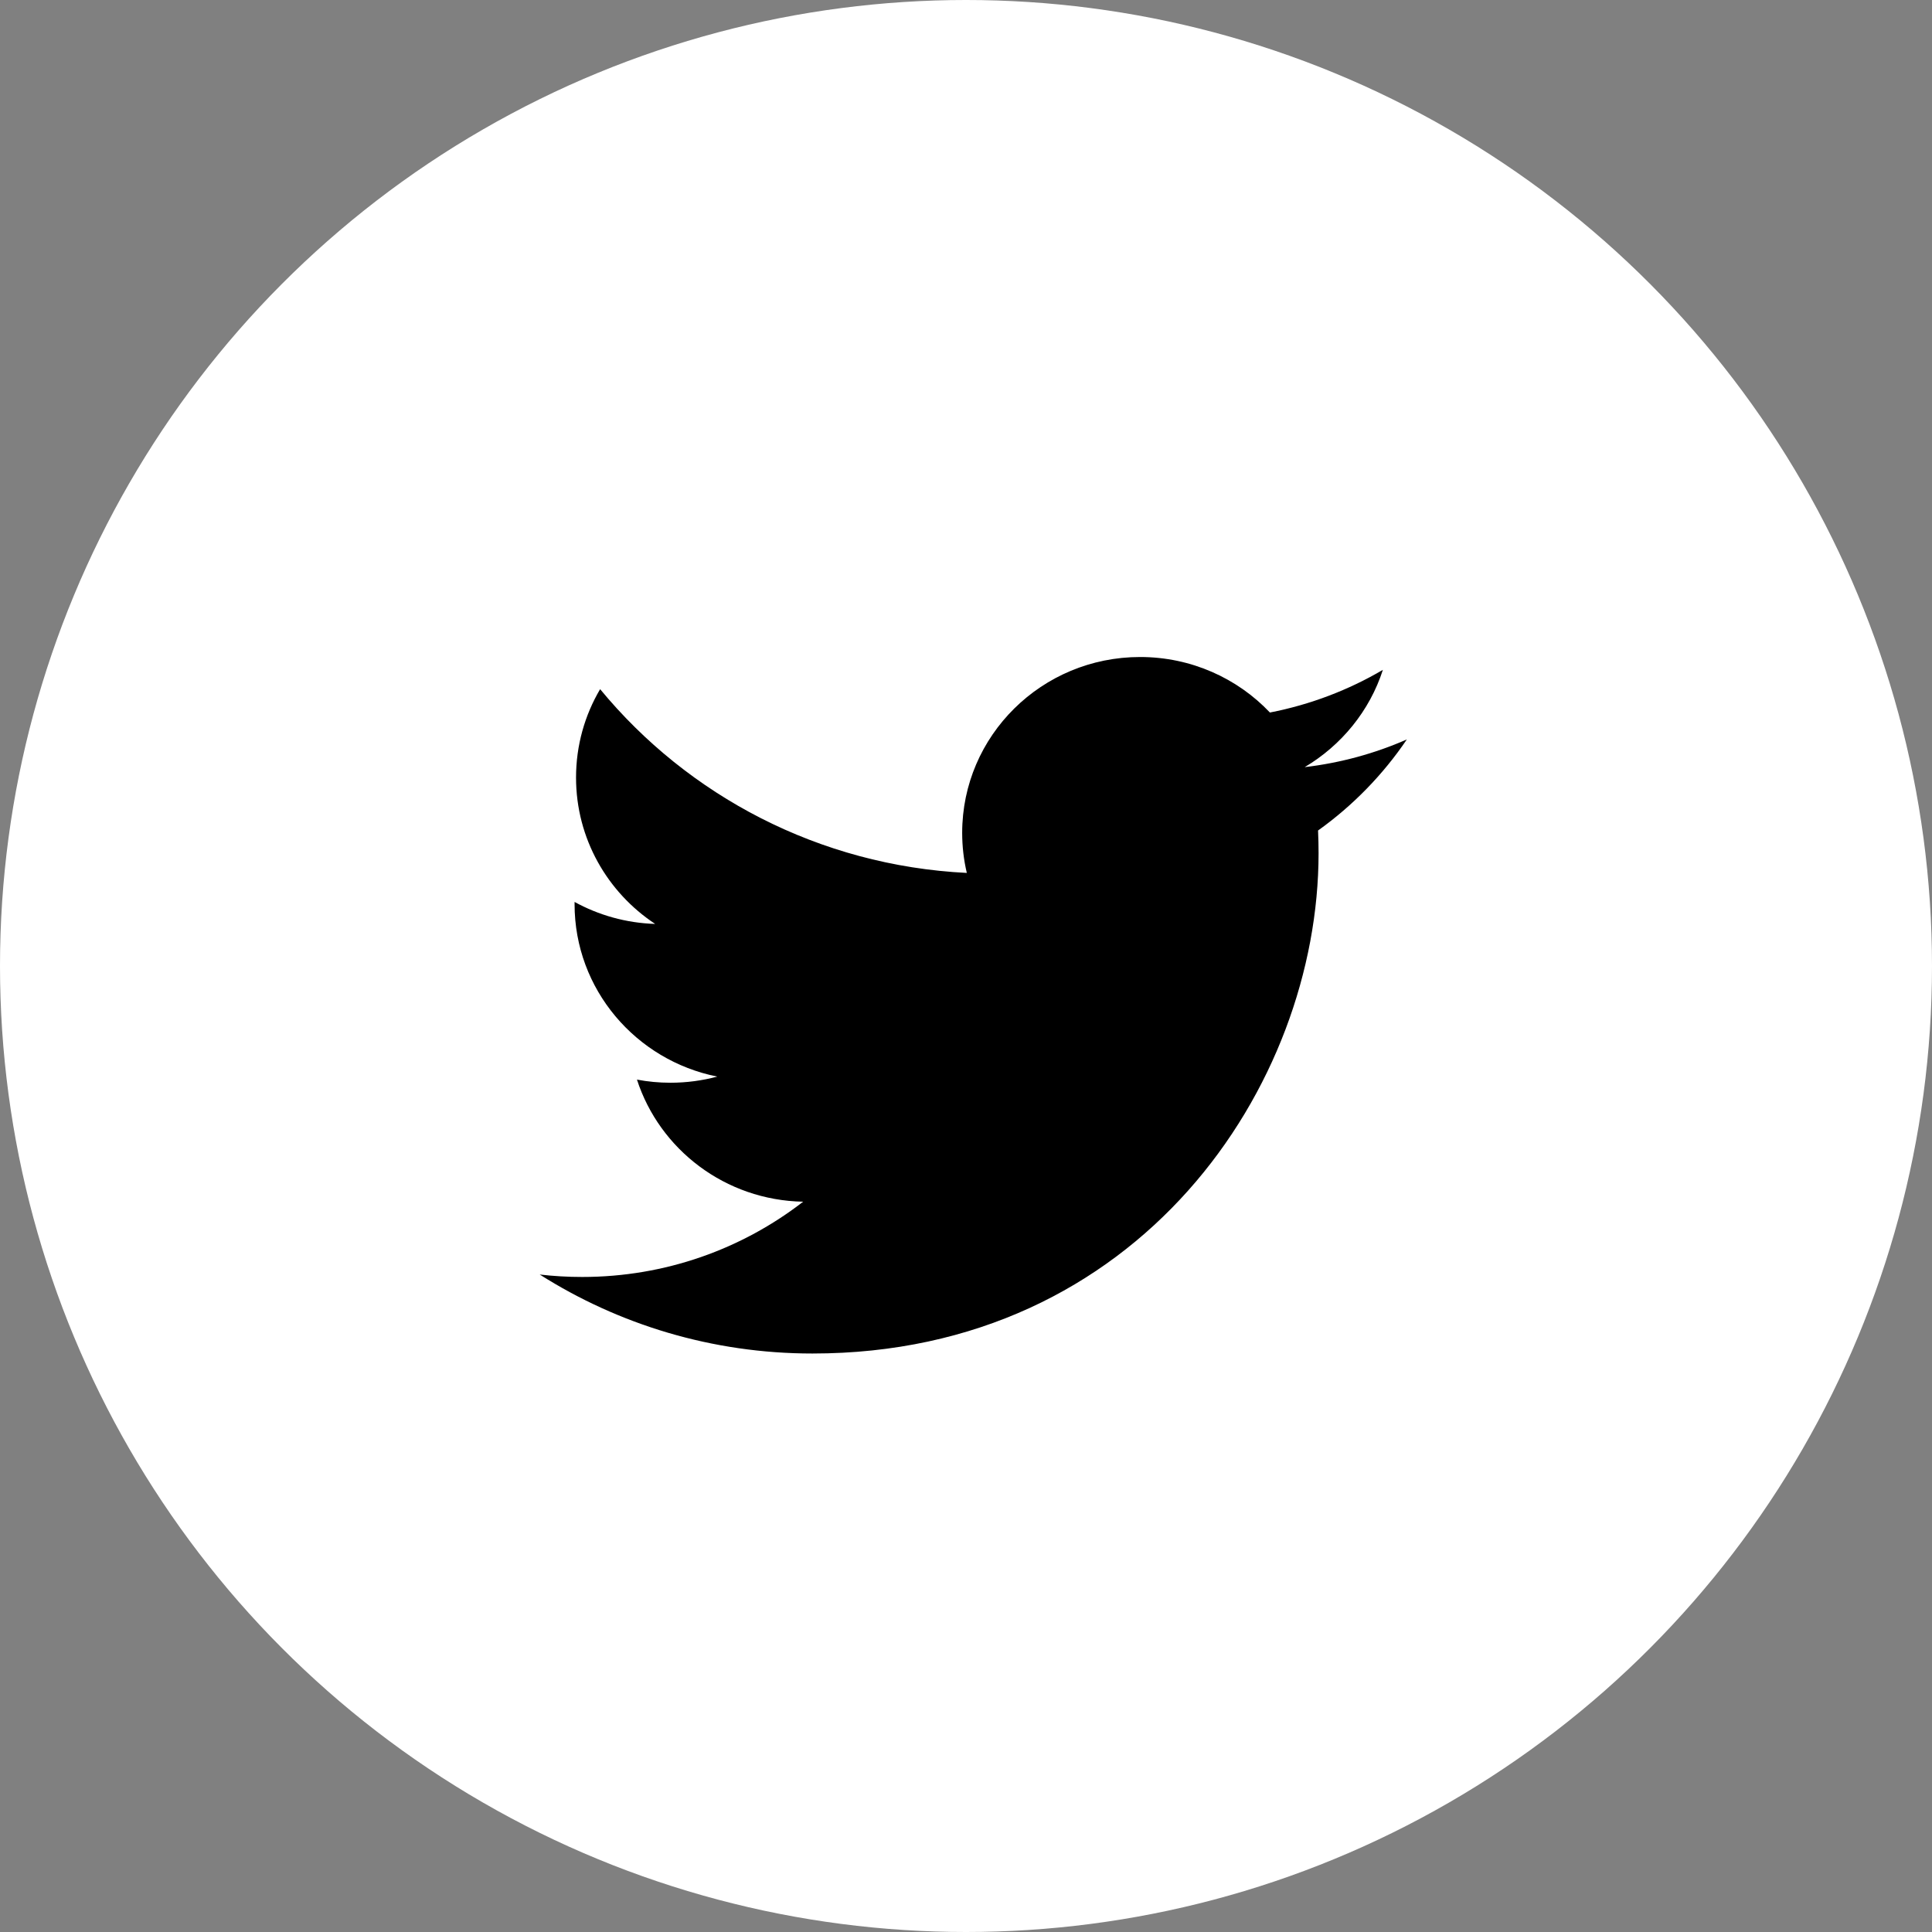 <?xml version="1.0" encoding="UTF-8" standalone="no"?>
<svg width="45px" height="45px" viewBox="0 0 45 45" version="1.1" xmlns="http://www.w3.org/2000/svg" xmlns:xlink="http://www.w3.org/1999/xlink">
    <rect x="0" y="0" width="45" height="45" fill="#808080" stroke="none"/>
    <!-- Generator: Sketch 40.3 (33839) - http://www.bohemiancoding.com/sketch -->
    <title>0.6-twitter</title>
    <desc>Created with Sketch.</desc>
    <defs>
        <polygon id="path-1" points="5.098 7.354 30.209 7.354 30.209 27.526 5.098 27.526"></polygon>
    </defs>
    <g id="main.v3" stroke="none" stroke-width="1" fill="none" fill-rule="evenodd">
        <g id="main" transform="translate(-970, -2500)">
            <g id="0.6-twitter" transform="translate(970, 2500)">
                <circle id="Oval-Copy" fill="#FFFFFF" cx="22.5" cy="22.5" r="22.5"></circle>
                <g id="twitter" transform="translate(5, 5)">
                    <mask id="mask-2" fill="white">
                        <use xlink:href="#path-1"></use>
                    </mask>
                    <g id="path18" transform="translate(17.653, 17.44) scale(1, -1) translate(-17.653, -17.44) "></g>
                    <g id="g16" mask="url(#mask-2)" fill="#000000">
                        <g transform="translate(18.001, 18.651) scale(1, -1) translate(-18.001, -18.651) translate(7.501, 10.151)" id="path22">
                            <path d="M20.267,14.928 C19.525,14.602 18.726,14.382 17.888,14.283 C18.743,14.79 19.4,15.592 19.709,16.549 C18.909,16.079 18.022,15.739 17.078,15.555 C16.323,16.351 15.246,16.848 14.054,16.848 C11.765,16.848 9.91,15.015 9.91,12.753 C9.91,12.432 9.947,12.119 10.018,11.819 C6.574,11.99 3.521,13.621 1.477,16.099 C1.12,15.494 0.916,14.79 0.916,14.04 C0.916,12.619 1.647,11.365 2.759,10.631 C2.08,10.652 1.441,10.836 0.882,11.143 C0.882,11.126 0.882,11.109 0.882,11.091 C0.882,9.107 2.31,7.452 4.206,7.075 C3.858,6.982 3.492,6.932 3.114,6.932 C2.847,6.932 2.588,6.957 2.335,7.005 C2.862,5.378 4.392,4.194 6.206,4.161 C4.786,3.062 3,2.408 1.059,2.408 C0.724,2.408 0.394,2.427 0.07,2.465 C1.904,1.303 4.082,0.625 6.422,0.625 C14.044,0.625 18.211,6.866 18.211,12.278 C18.211,12.456 18.207,12.632 18.199,12.807 C19.008,13.385 19.711,14.106 20.267,14.928"></path>
                        </g>
                    </g>
                </g>
            </g>
        </g>
    </g>
</svg>